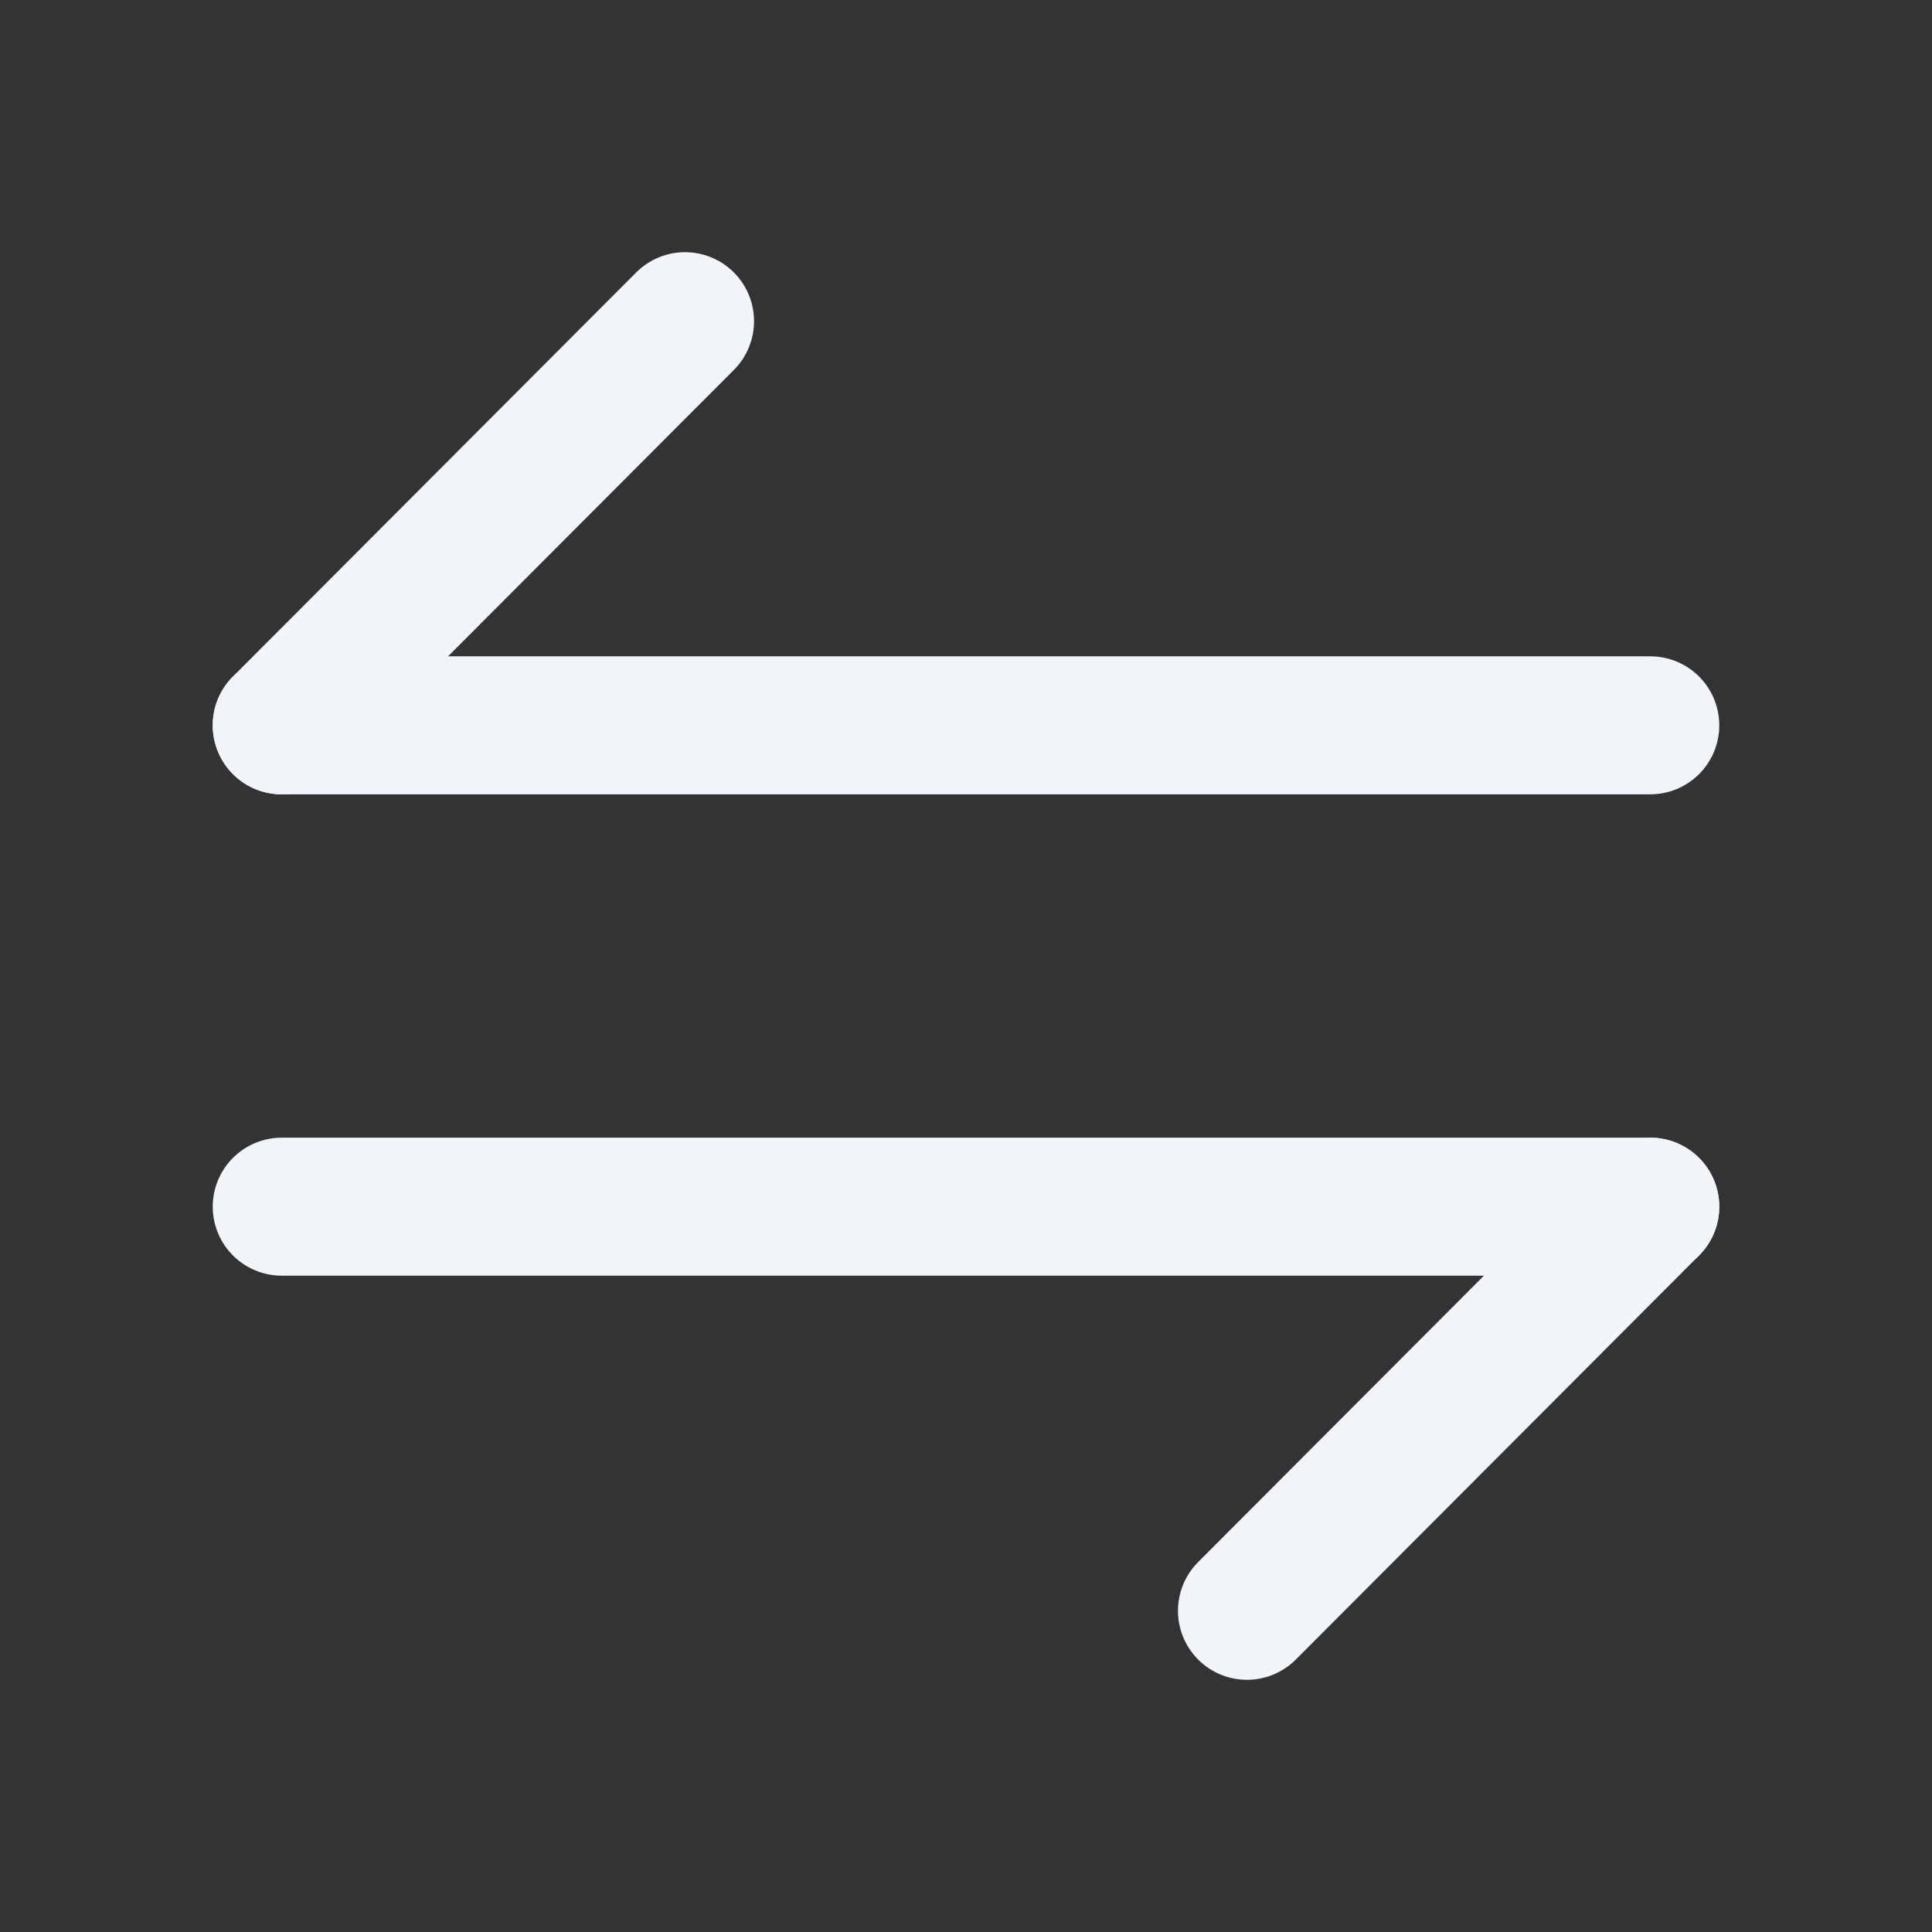 <svg width="28" height="28" viewBox="0 0 28 28" fill="none" xmlns="http://www.w3.org/2000/svg">
<rect x="0" y="0" width="28" height="28" fill="#333333" stroke="none"/>
<path d="M23.917 17.488L18.072 23.345" stroke="#F1F5F9" stroke-width="2" stroke-miterlimit="10" stroke-linecap="round" stroke-linejoin="round"/>
<path d="M4.083 17.488H23.917" stroke="#F1F5F9" stroke-width="2" stroke-miterlimit="10" stroke-linecap="round" stroke-linejoin="round"/>
<path d="M4.083 10.512L9.928 4.655" stroke="#F1F5F9" stroke-width="2" stroke-miterlimit="10" stroke-linecap="round" stroke-linejoin="round"/>
<path d="M23.917 10.512H4.083" stroke="#F1F5F9" stroke-width="2" stroke-miterlimit="10" stroke-linecap="round" stroke-linejoin="round"/>
</svg>
